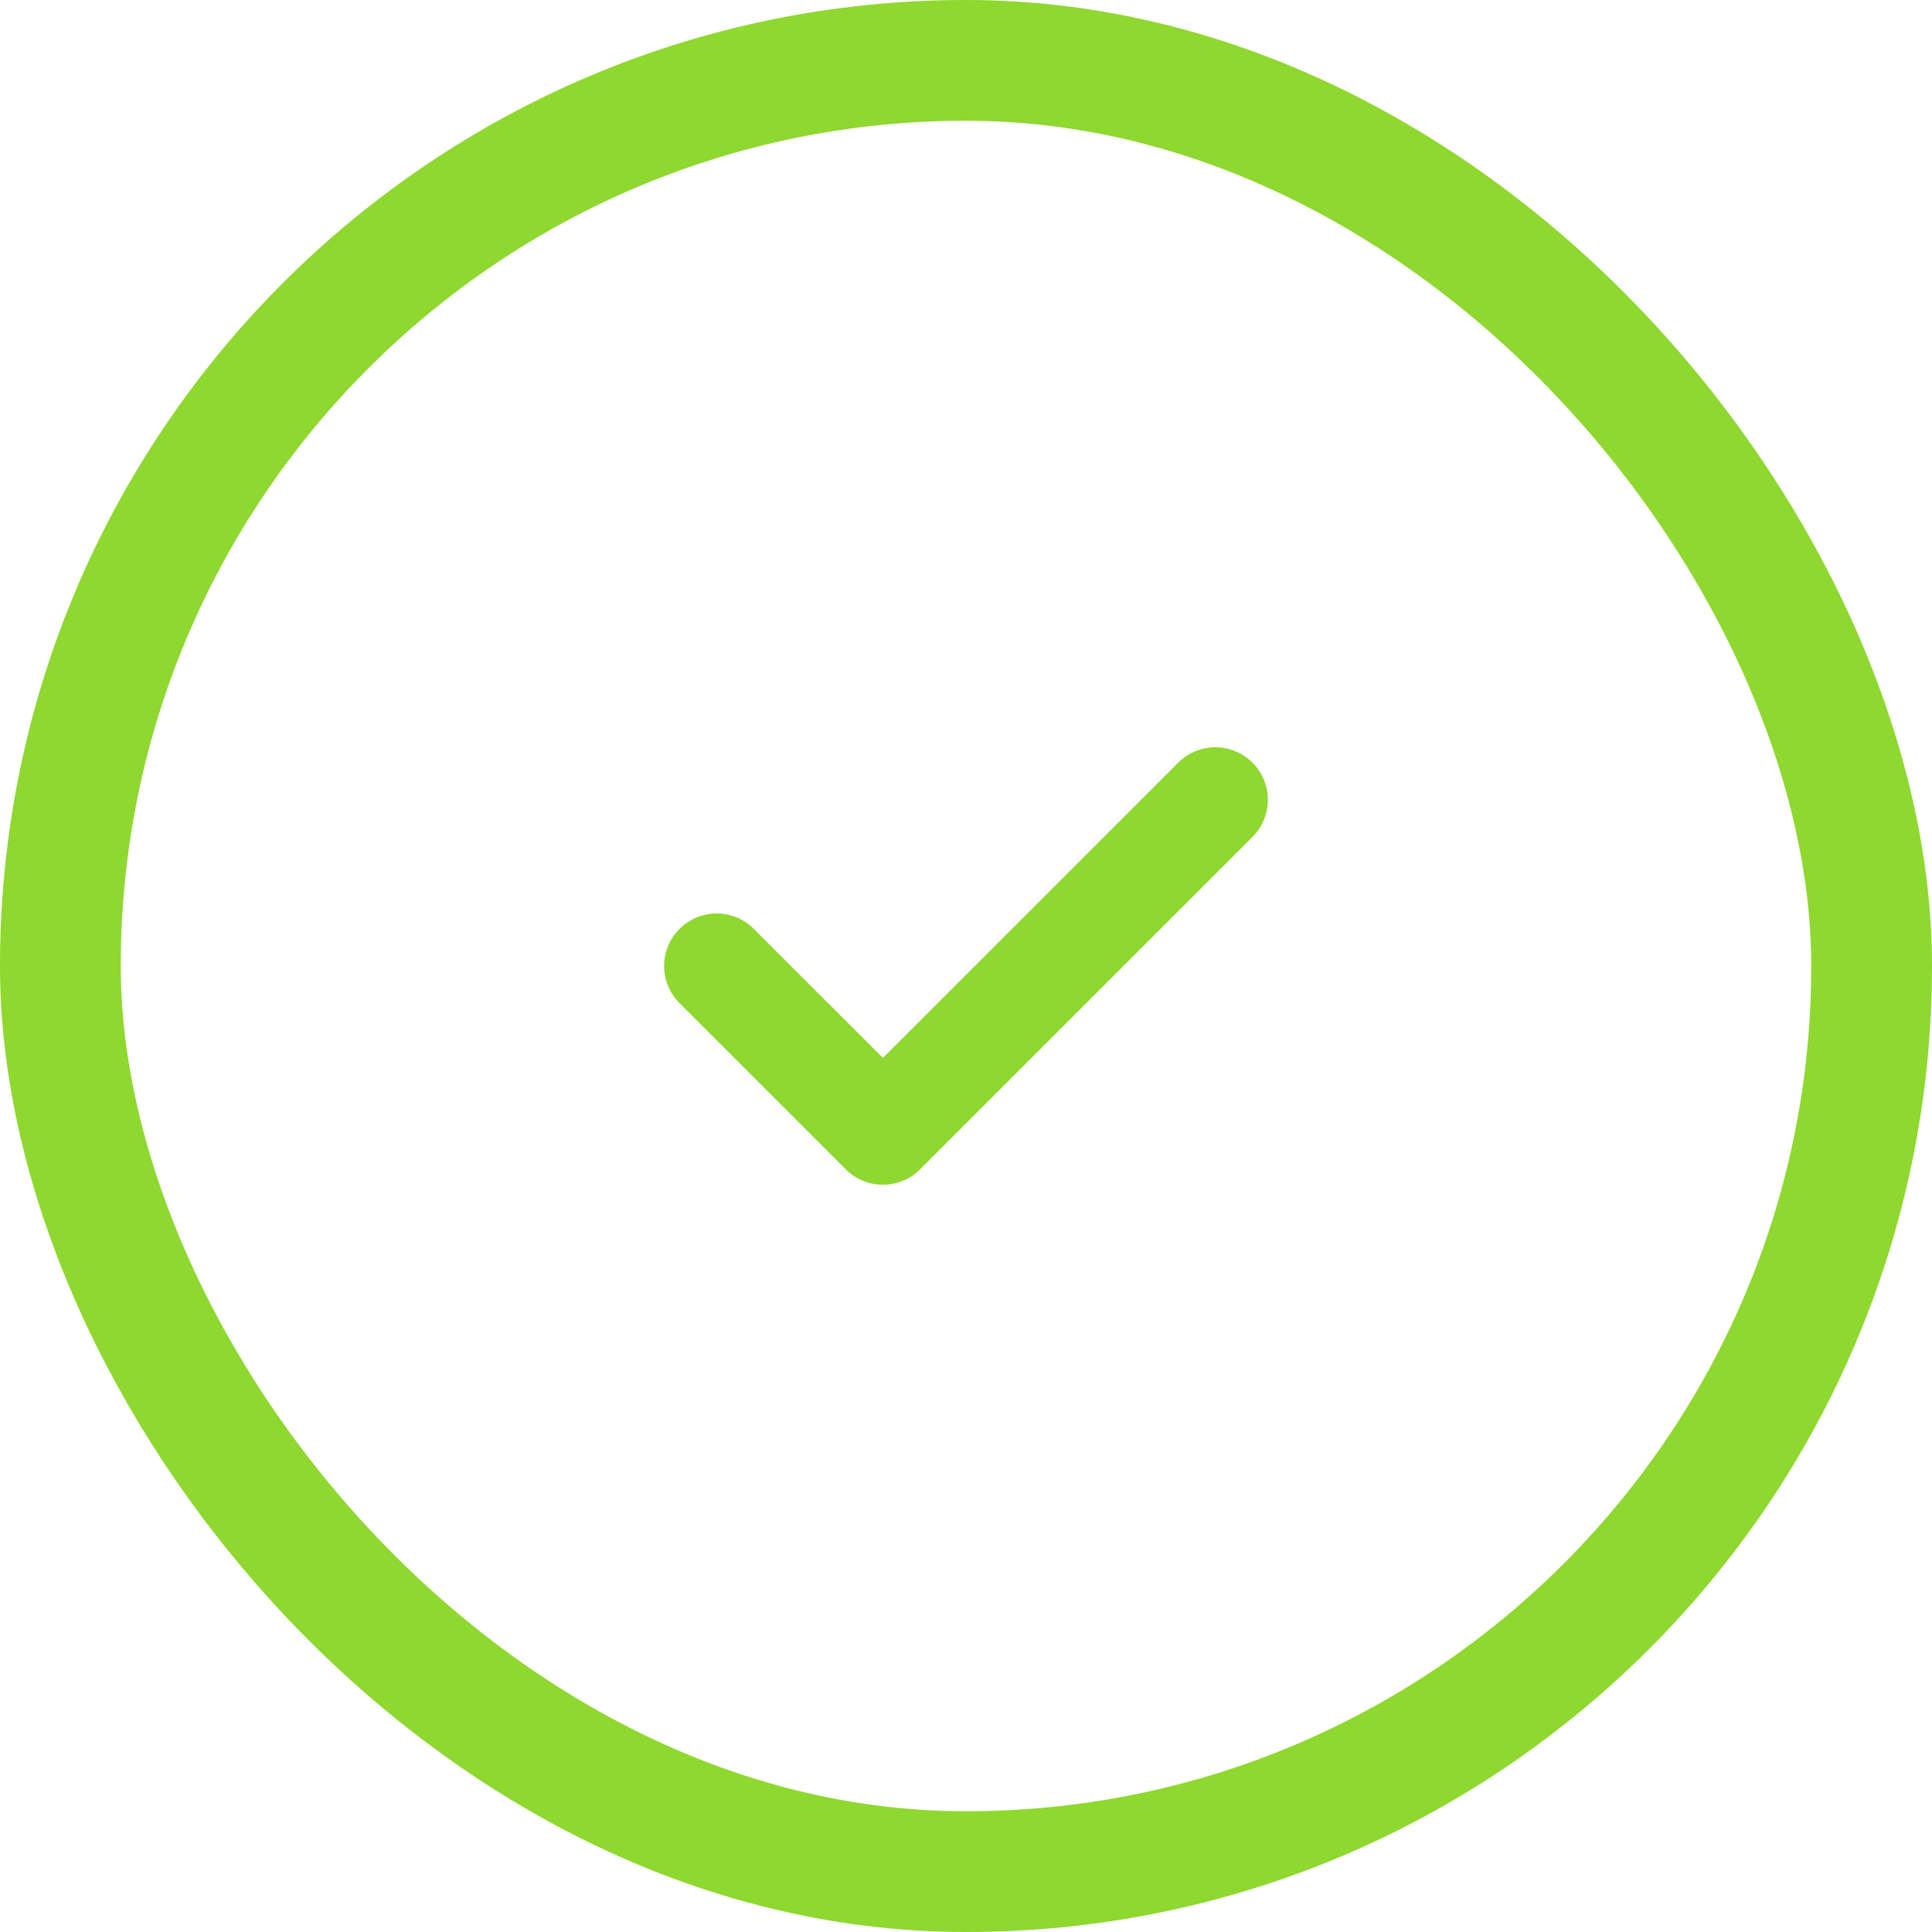 <svg width="32" height="32" viewBox="0 0 32 32" fill="none" xmlns="http://www.w3.org/2000/svg">
<path fill-rule="evenodd" clip-rule="evenodd" d="M14.624 19.623C14.402 19.623 14.178 19.538 14.009 19.368L11.255 16.615C10.915 16.275 10.915 15.725 11.255 15.385C11.595 15.045 12.145 15.045 12.485 15.385L14.624 17.522L19.515 12.632C19.855 12.292 20.405 12.292 20.745 12.632C21.085 12.972 21.085 13.522 20.745 13.862L15.239 19.368C15.07 19.538 14.847 19.623 14.624 19.623Z" fill="#8ED82F"/>
<rect x="1" y="1" width="30" height="30" rx="15" stroke="#8ED82F" stroke-width="2"/>
</svg>
